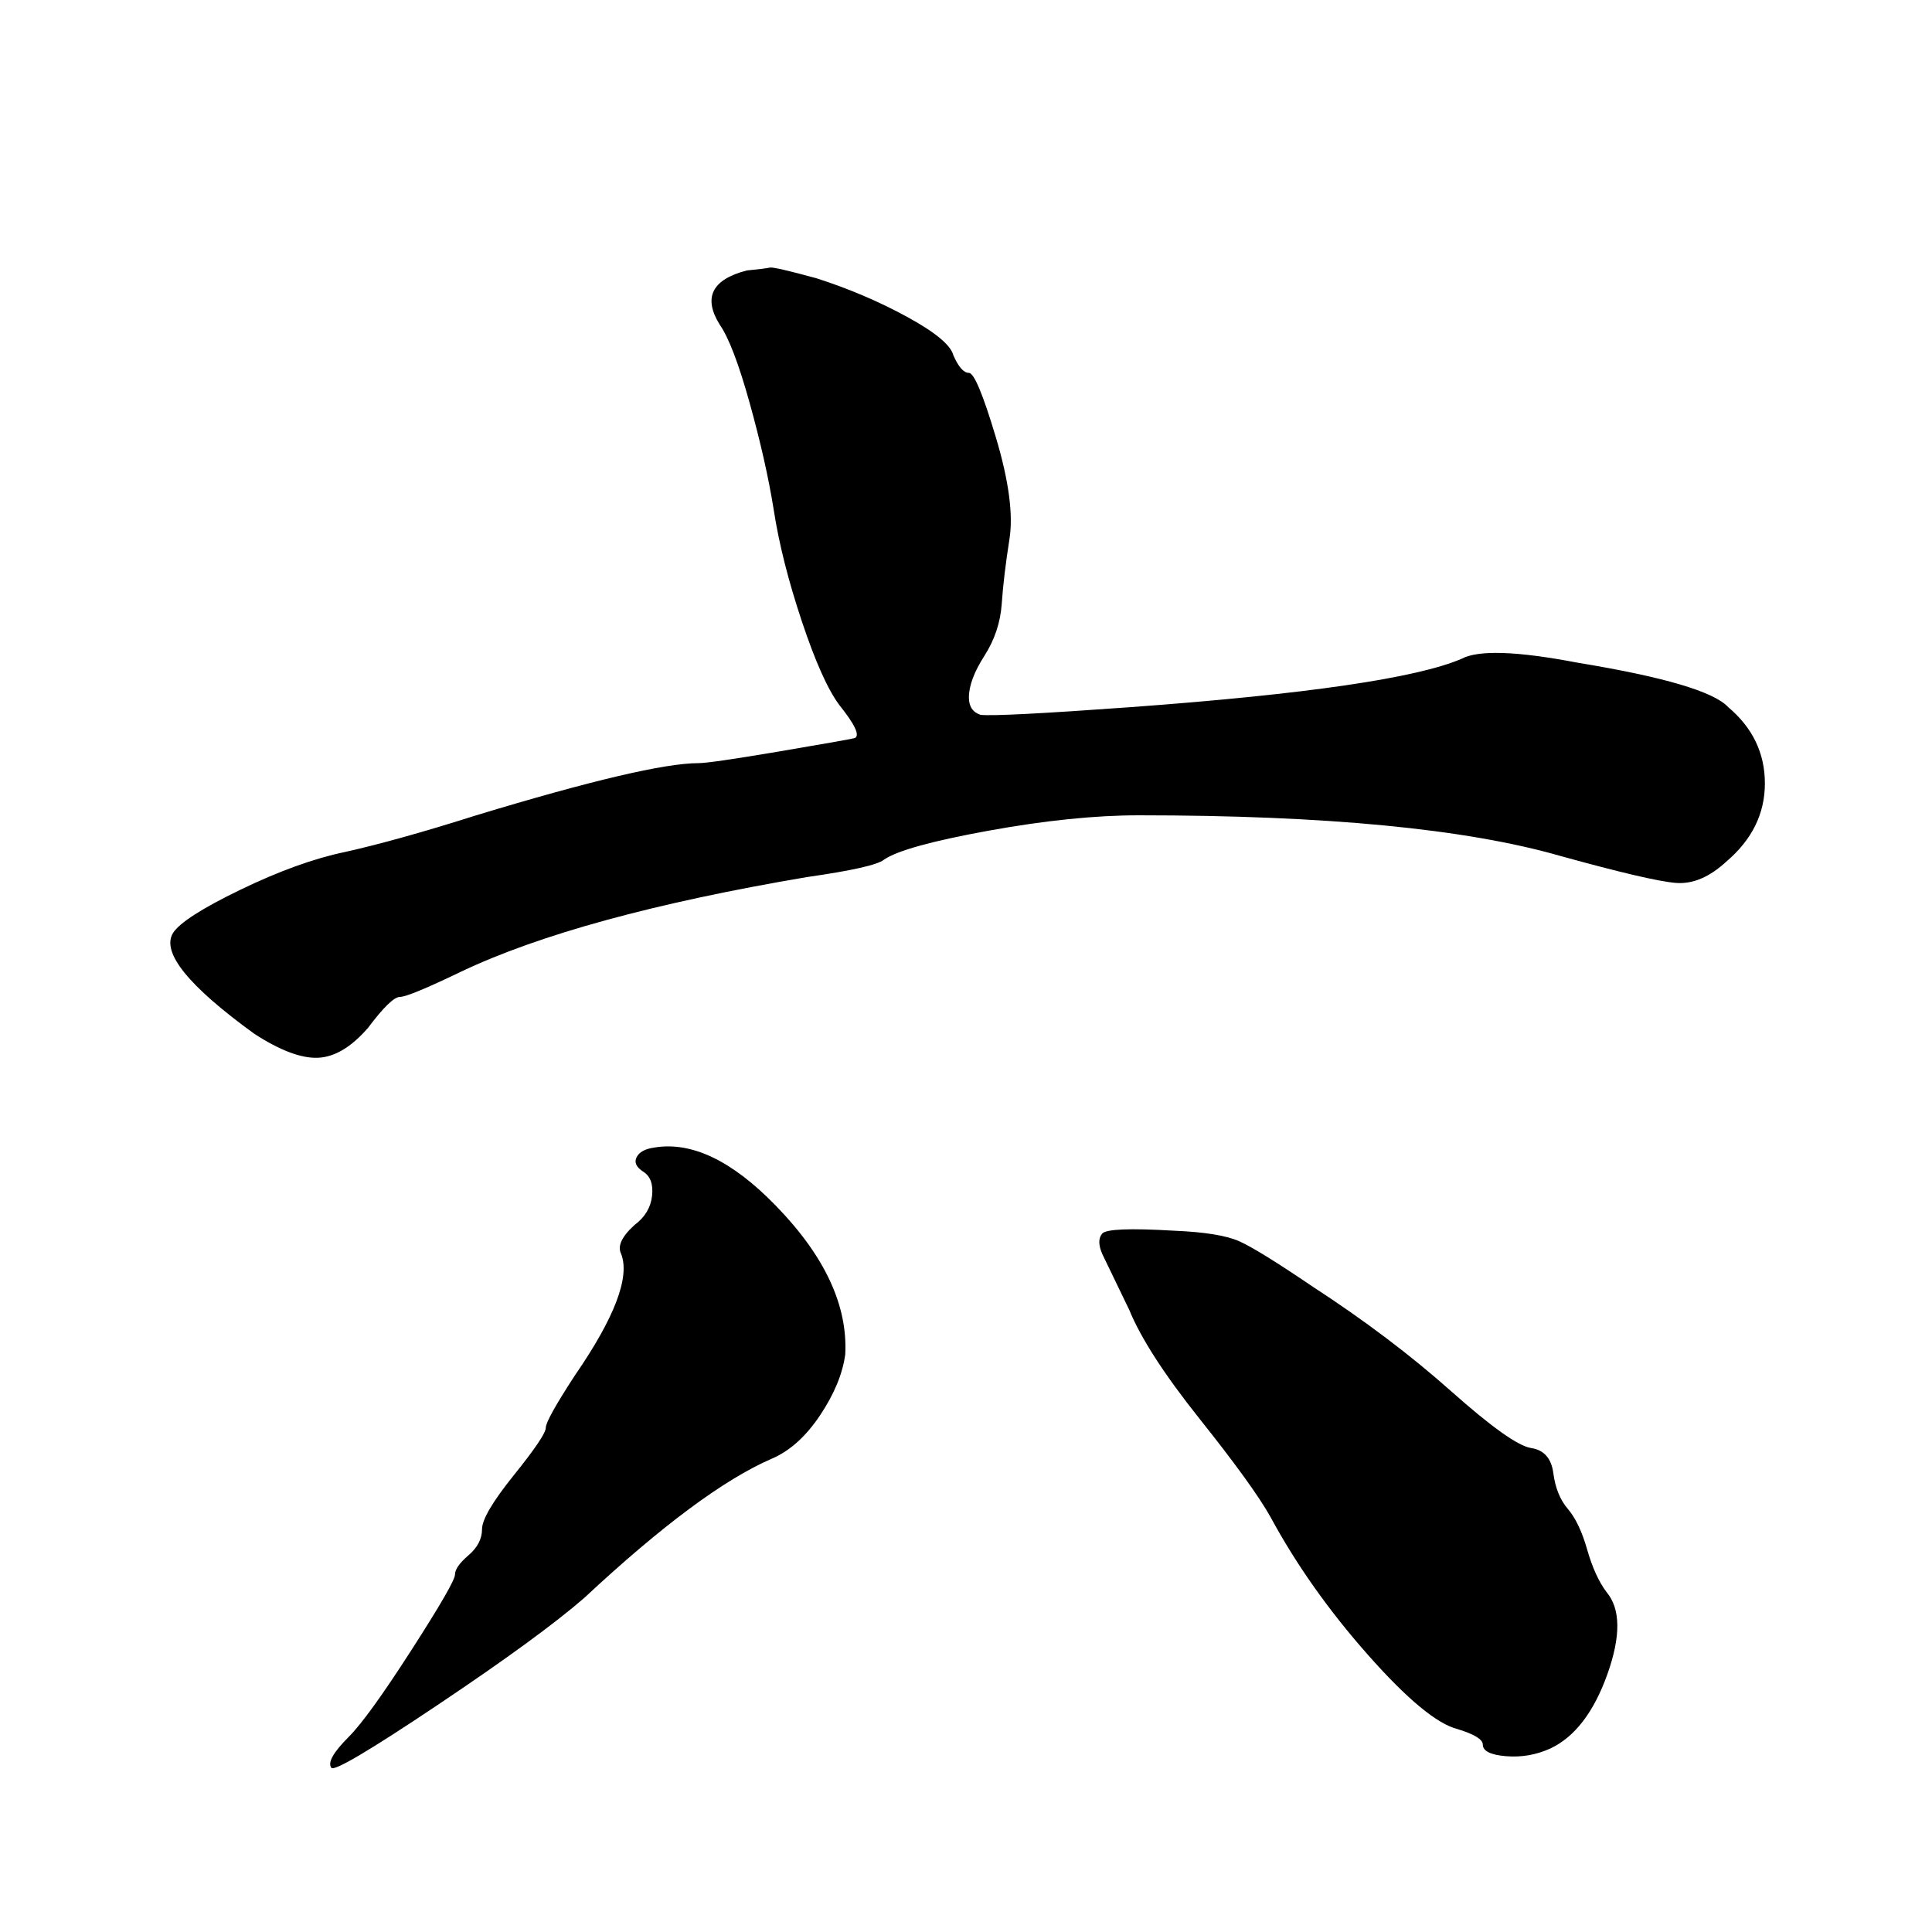 <?xml version="1.0" encoding="UTF-8"?>
<svg width="1000px" height="1000px" viewBox="0 0 1000 1000" version="1.1" xmlns="http://www.w3.org/2000/svg" xmlns:xlink="http://www.w3.org/1999/xlink">
    <title>6_liu_l</title>
    <g id="6_liu_l" stroke="none" stroke-width="1" fill="none" fill-rule="evenodd">
        <g id="六" transform="translate(88.15, 138.462)" fill="#000000" fill-rule="nonzero">
            <path d="M482.35,510.538 C480.35,505.872 480.35,502.372 482.35,500.038 C484.35,497.705 496.683,497.205 519.35,498.538 C535.35,499.205 546.683,501.038 553.35,504.038 C560.017,507.038 572.683,514.872 591.35,527.538 C618.017,544.872 641.85,562.872 662.85,581.538 C683.85,600.205 697.683,610.038 704.35,611.038 C711.017,612.038 714.85,616.372 715.85,624.038 C716.85,631.705 719.35,637.872 723.35,642.538 C727.35,647.205 730.683,654.205 733.35,663.538 C736.017,672.872 739.35,680.205 743.35,685.538 C750.683,694.205 750.85,708.372 743.85,728.038 C736.85,747.705 727.017,760.538 714.35,766.538 C707.017,769.872 699.35,771.205 691.35,770.538 C683.35,769.872 679.35,767.872 679.35,764.538 C679.35,761.872 675.017,759.205 666.35,756.538 C655.683,753.872 640.183,741.038 619.85,718.038 C599.517,695.038 582.683,671.205 569.35,646.538 C563.35,635.872 551.183,619.038 532.85,596.038 C514.517,573.038 502.35,554.205 496.35,539.538 L482.35,510.538 Z M250.35,455.538 C269.683,452.205 290.683,462.205 313.35,485.538 C338.683,511.538 350.683,537.205 349.35,562.538 C348.017,572.538 343.683,583.038 336.35,594.038 C329.017,605.038 320.683,612.538 311.35,616.538 C286.683,627.205 254.35,651.205 214.35,688.538 C199.017,701.872 173.683,720.372 138.35,744.038 C103.017,767.705 84.683,778.538 83.35,776.538 C81.35,773.872 84.35,768.538 92.35,760.538 C99.017,753.872 109.85,738.872 124.85,715.538 C139.85,692.205 147.35,679.205 147.35,676.538 C147.35,673.872 149.683,670.538 154.35,666.538 C159.017,662.538 161.35,658.038 161.35,653.038 C161.35,648.038 166.85,638.705 177.85,625.038 C188.85,611.372 194.35,603.205 194.35,600.538 C194.35,597.872 199.35,588.872 209.35,573.538 C230.017,543.538 238.017,522.538 233.35,510.538 C231.35,506.538 233.683,501.538 240.35,495.538 C245.683,491.538 248.683,486.538 249.35,480.538 C250.017,474.538 248.517,470.372 244.85,468.038 C241.183,465.705 240.017,463.205 241.35,460.538 C242.683,457.872 245.683,456.205 250.35,455.538 Z M298.35,1.538 C305.017,0.872 309.017,0.372 310.35,0.038 C311.683,-0.295 319.683,1.538 334.35,5.538 C351.017,10.872 366.683,17.538 381.35,25.538 C396.017,33.538 404.017,40.205 405.35,45.538 C408.017,51.538 410.683,54.538 413.35,54.538 C416.017,54.538 420.683,65.705 427.35,88.038 C434.017,110.372 436.35,127.872 434.35,140.538 C432.35,153.205 431.017,164.372 430.35,174.038 C429.683,183.705 426.683,192.705 421.35,201.038 C416.017,209.372 413.35,216.538 413.35,222.538 C413.35,227.205 415.35,230.205 419.35,231.538 C425.35,232.205 451.35,230.872 497.35,227.538 C588.017,220.872 645.017,212.538 668.35,202.538 C677.017,197.872 697.017,198.538 728.35,204.538 C773.017,211.872 799.017,219.538 806.35,227.538 C819.017,238.205 825.35,251.372 825.35,267.038 C825.35,282.705 818.683,296.205 805.35,307.538 C796.683,315.538 788.017,319.205 779.35,318.538 C770.683,317.872 750.683,313.205 719.35,304.538 C670.683,290.538 598.017,283.538 501.35,283.538 C478.683,283.538 452.683,286.205 423.35,291.538 C394.017,296.872 376.017,301.872 369.35,306.538 C366.017,309.205 352.683,312.205 329.35,315.538 C250.683,328.872 191.017,345.205 150.35,364.538 C132.35,373.205 121.85,377.538 118.85,377.538 C115.85,377.538 110.35,382.872 102.35,393.538 C93.683,403.538 85.017,408.705 76.35,409.038 C67.683,409.372 56.683,405.205 43.35,396.538 C9.35,371.872 -4.65,354.538 1.35,344.538 C4.683,339.205 16.35,331.705 36.35,322.038 C56.35,312.372 74.35,305.872 90.35,302.538 C108.35,298.538 131.017,292.205 158.35,283.538 C217.683,265.538 256.017,256.538 273.35,256.538 C277.35,256.538 291.183,254.538 314.85,250.538 C338.517,246.538 351.683,244.205 354.35,243.538 C357.017,242.205 354.35,236.538 346.35,226.538 C340.35,218.538 333.85,204.038 326.85,183.038 C319.85,162.038 315.017,142.872 312.35,125.538 C309.683,108.872 305.517,90.372 299.85,70.038 C294.183,49.705 289.017,36.205 284.35,29.538 C275.683,15.538 280.35,6.205 298.35,1.538 Z"></path>
        </g>
    </g>
</svg>